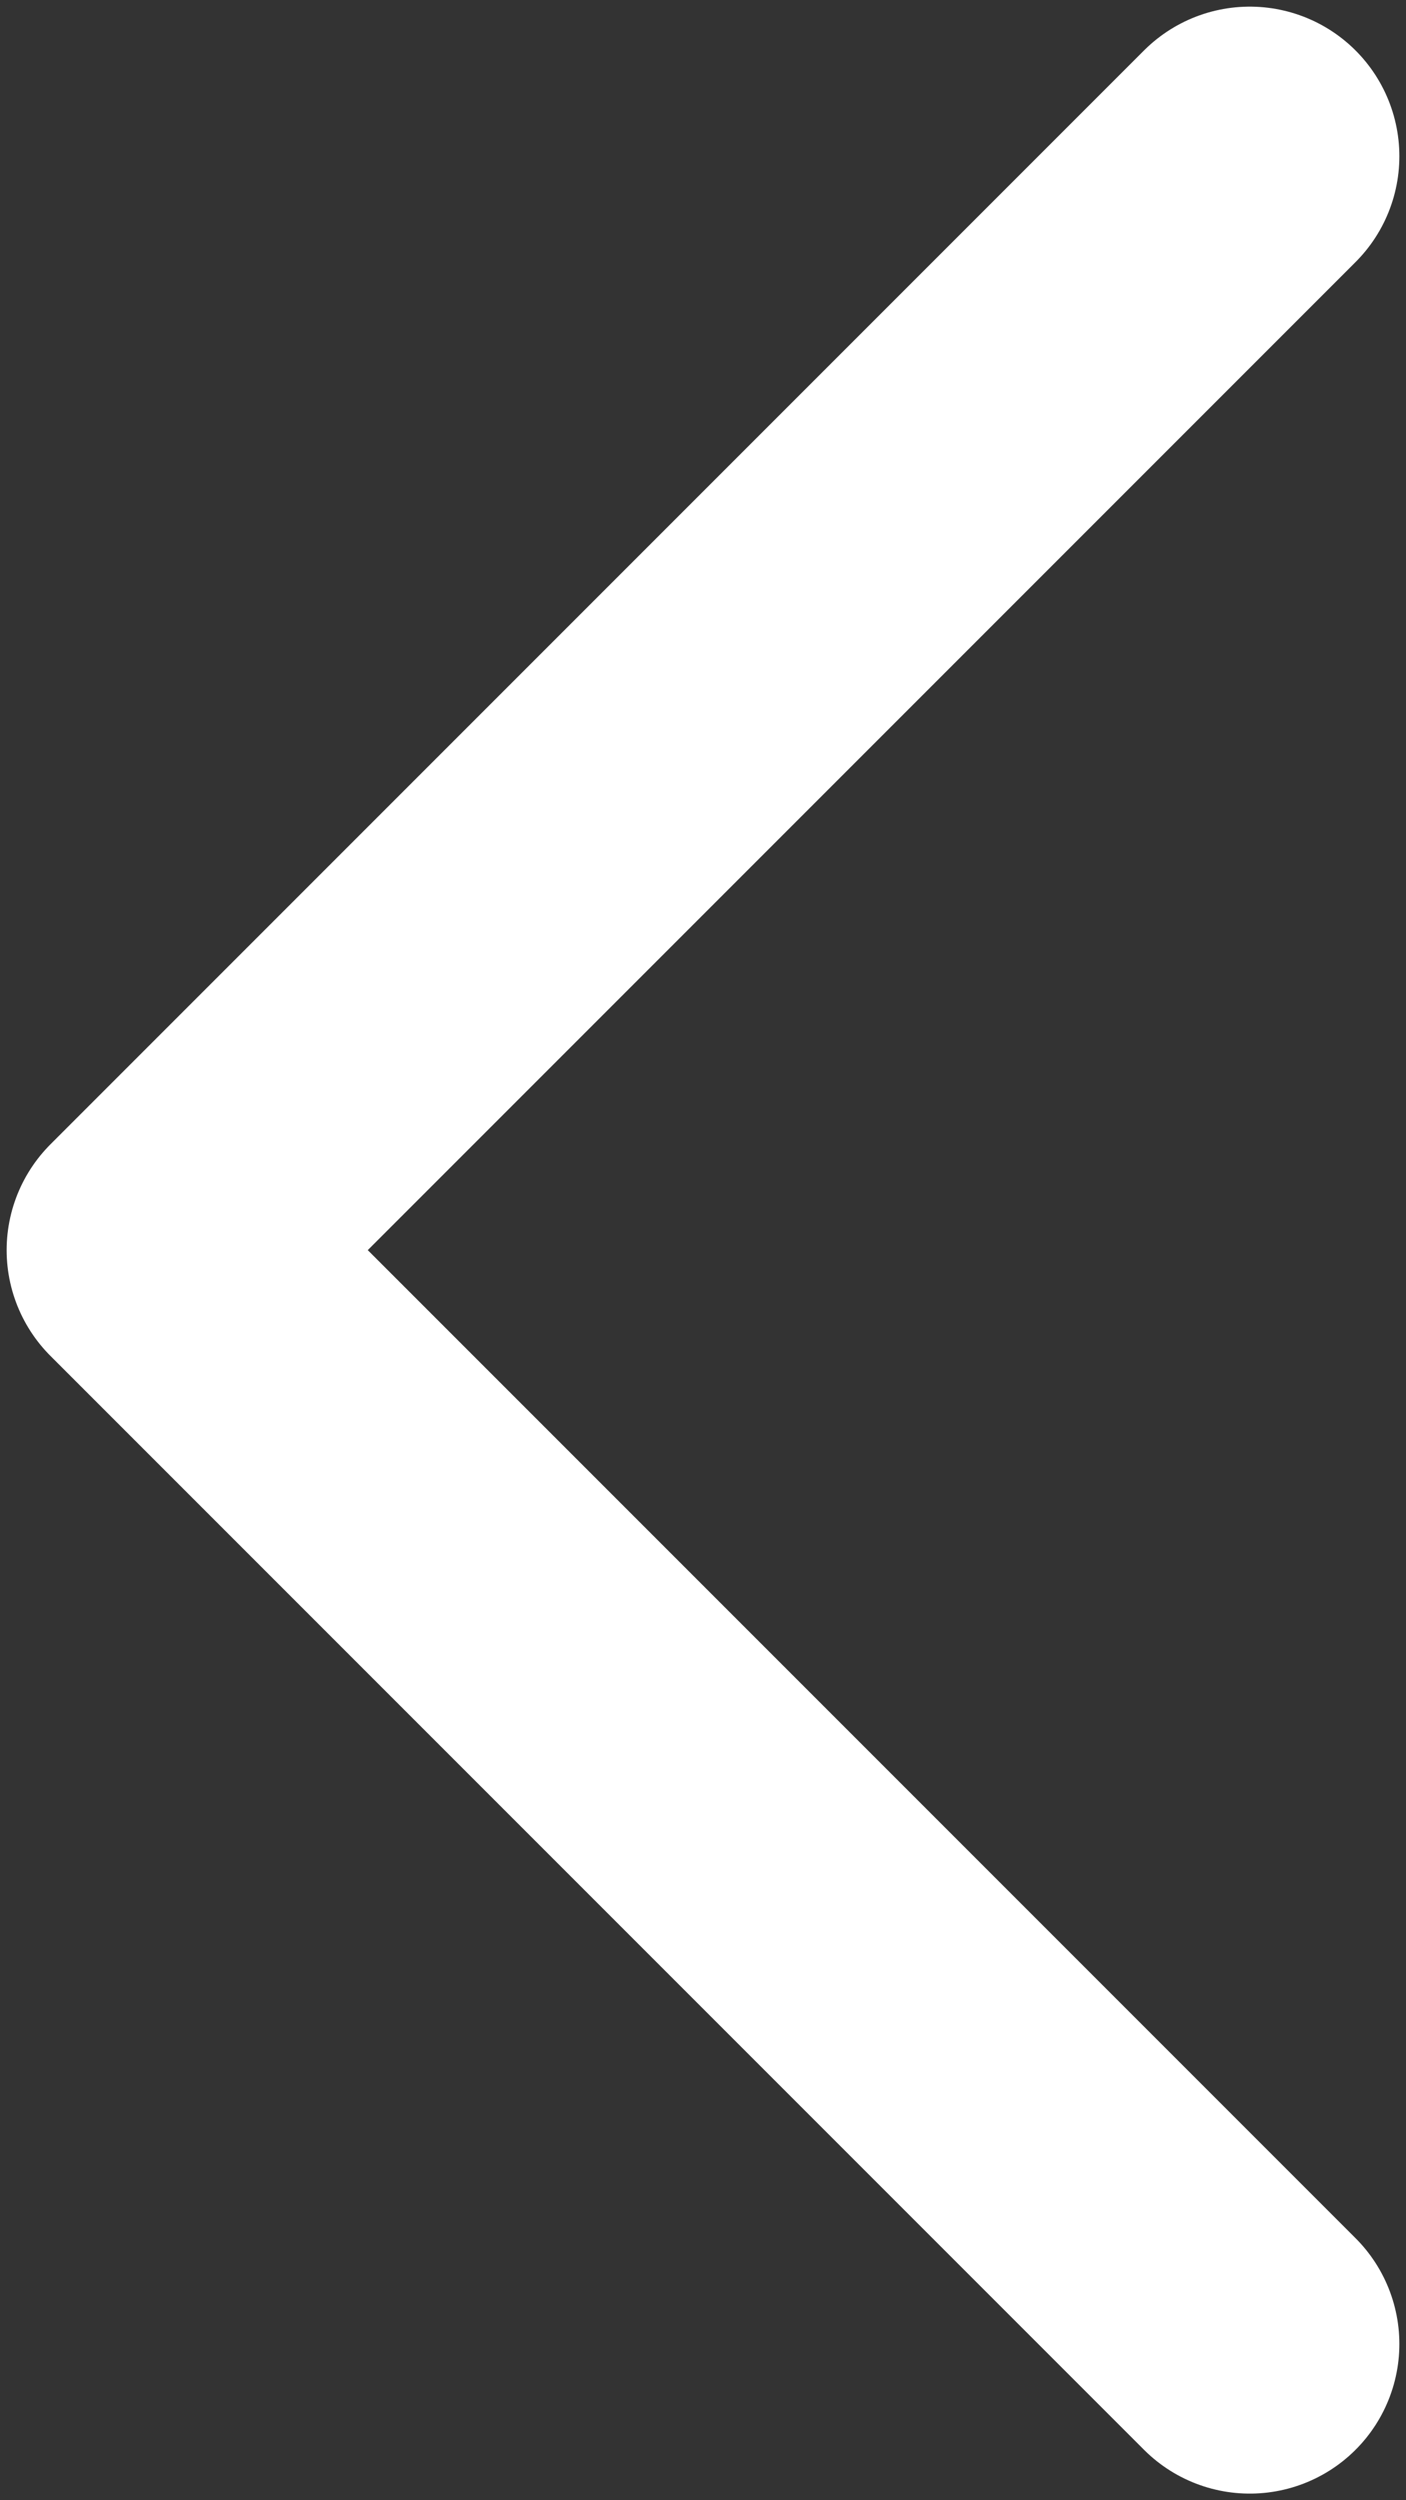 <svg width="9" height="16" viewBox="0 0 9 16" fill="none" xmlns="http://www.w3.org/2000/svg">
<rect x="0" y="0" width="9" height="16" fill="#333333" stroke="none"/>
<path d="M8 15L1 8L8 1" stroke="white" stroke-width="1.915" stroke-linecap="round" stroke-linejoin="round"/>
</svg>
